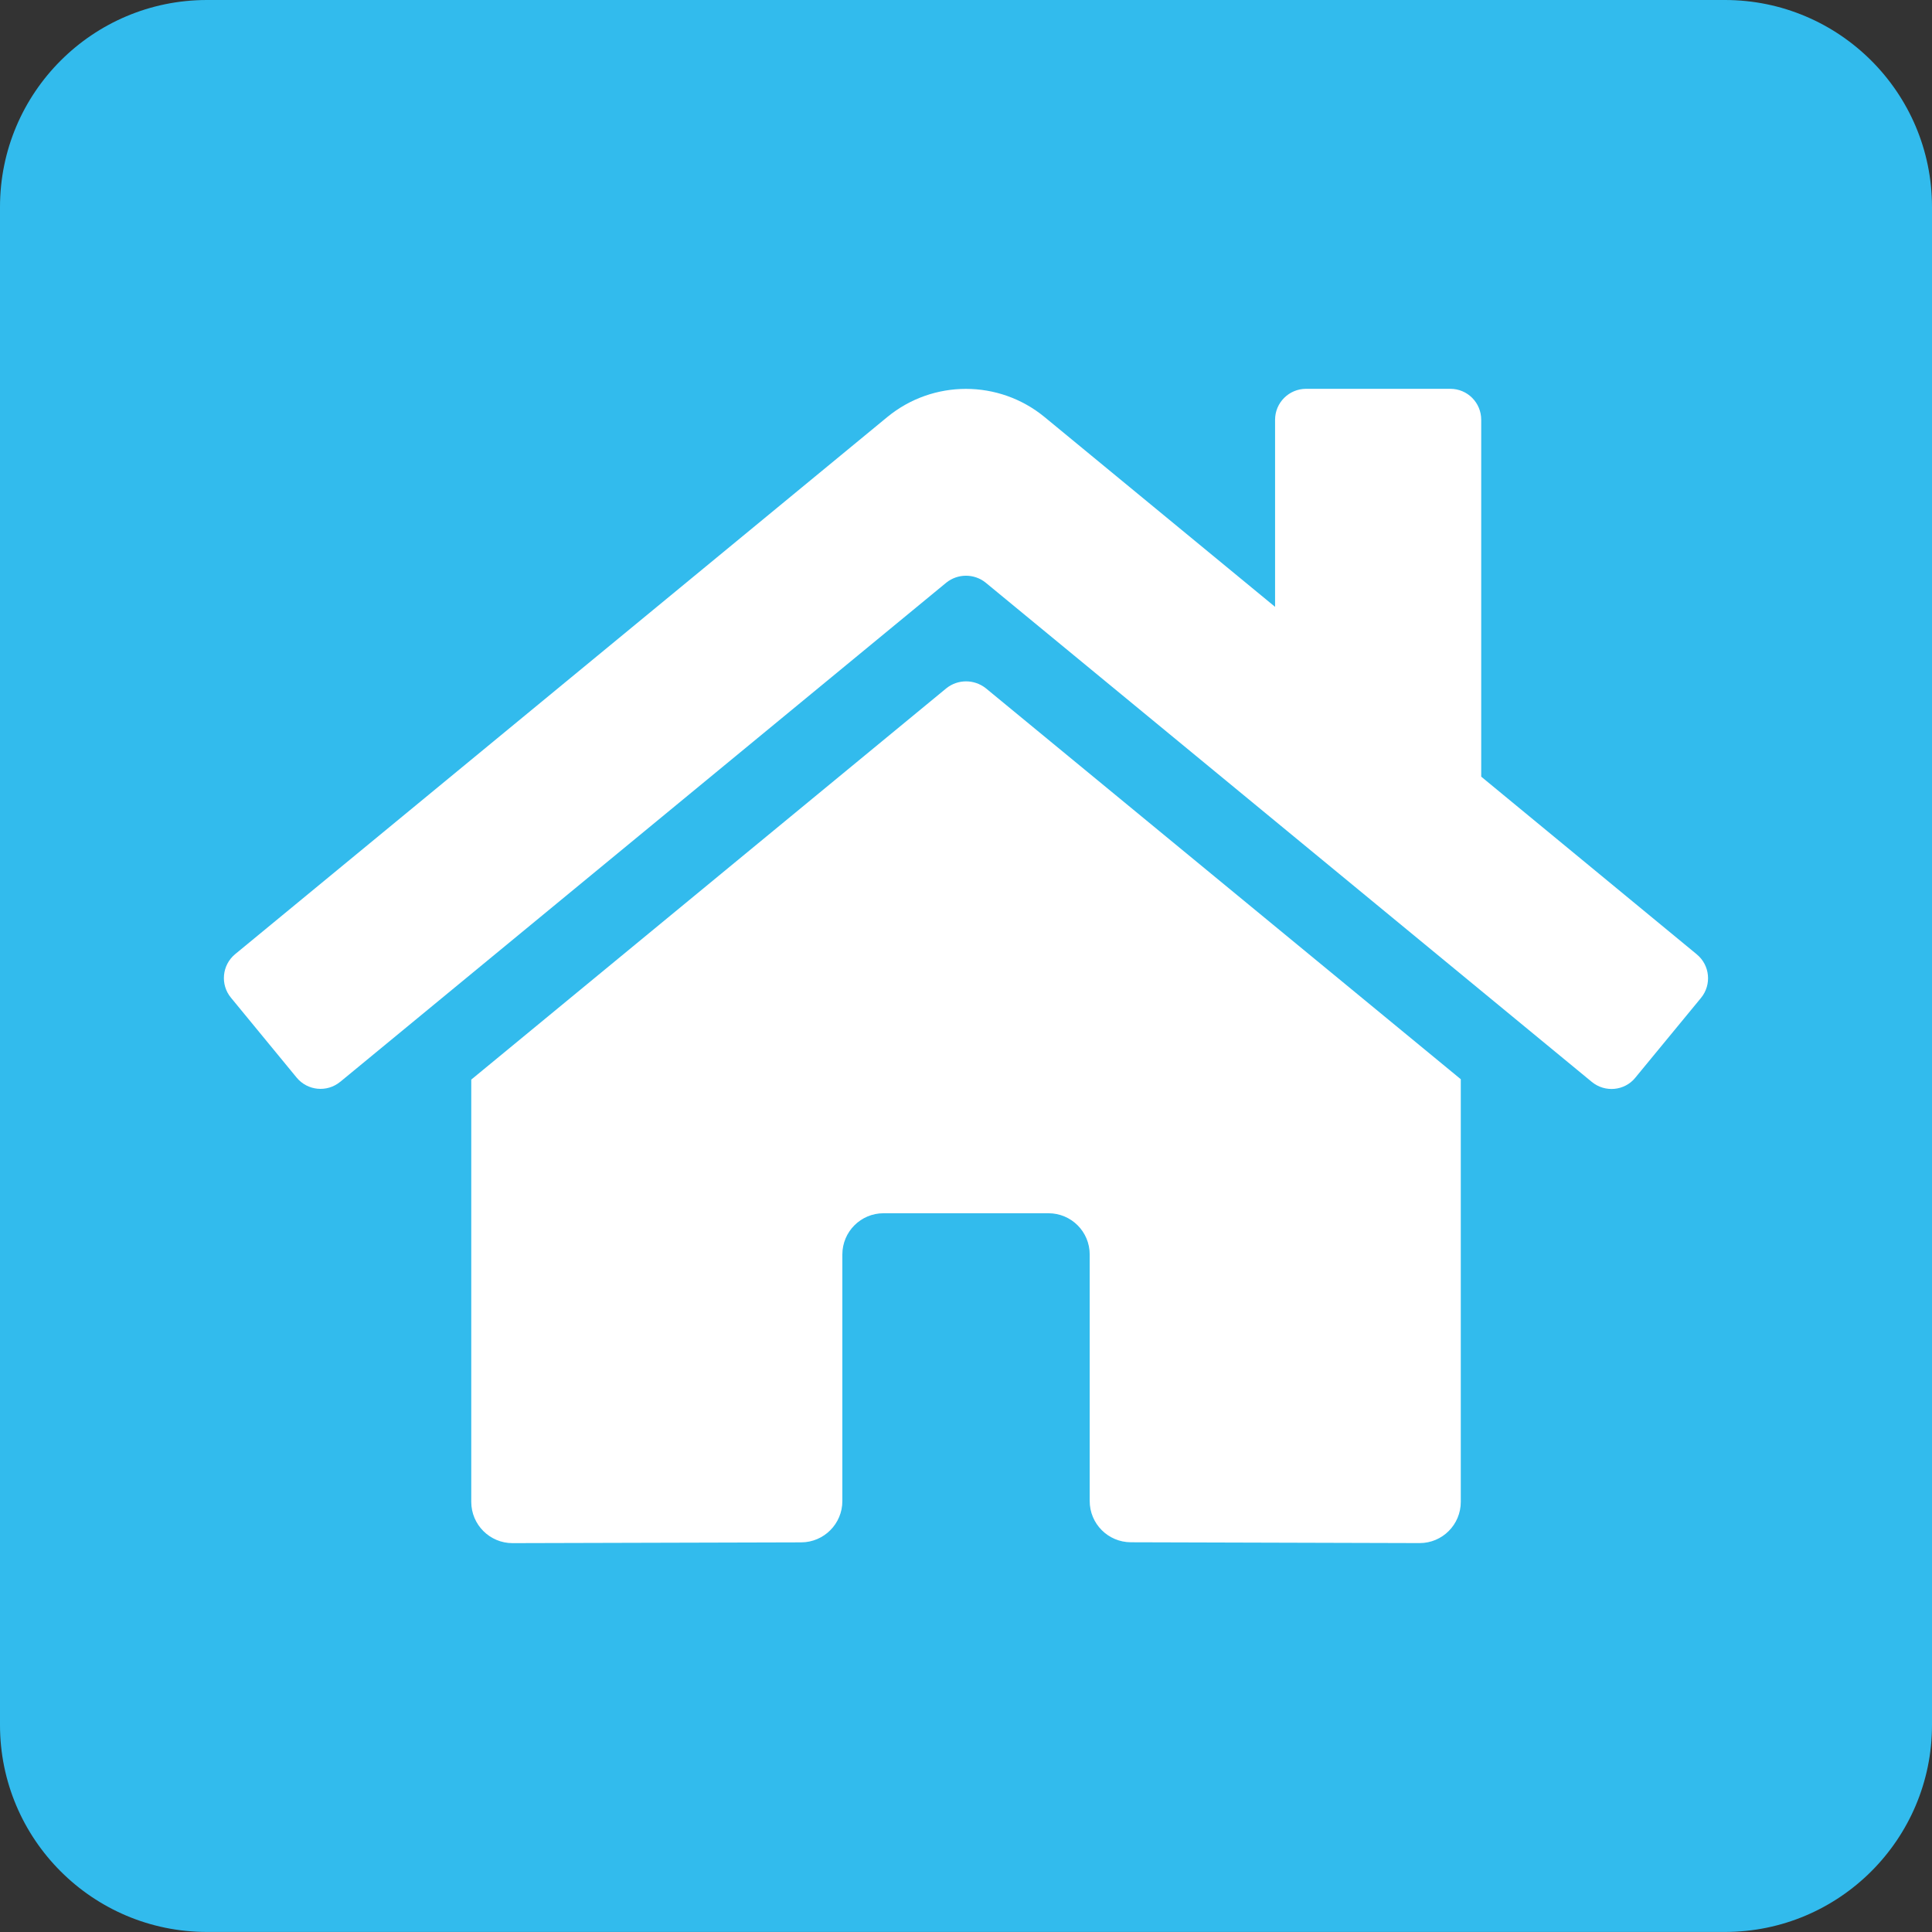 <?xml version="1.0" encoding="utf-8"?>
<!-- Generator: Adobe Illustrator 14.0.0, SVG Export Plug-In . SVG Version: 6.00 Build 43363)  -->
<!DOCTYPE svg PUBLIC "-//W3C//DTD SVG 1.1//EN" "http://www.w3.org/Graphics/SVG/1.1/DTD/svg11.dtd">
<svg version="1.1" id="Layer_1" xmlns="http://www.w3.org/2000/svg" xmlns:xlink="http://www.w3.org/1999/xlink" x="0px" y="0px"
	 width="40px" height="40px" viewBox="20.125 -17.554 40 40" enable-background="new 20.125 -17.554 40 40" xml:space="preserve">
<rect x="20.125" y="-17.554" width="40" height="40" fill="#333333" stroke="none"/>
<g>
	<path fill-rule="evenodd" clip-rule="evenodd" fill="#32BBED" d="M55.837-17.554H24.41c-2.366,0-4.285,1.919-4.285,4.286V18.16
		c0,2.366,1.919,4.285,4.285,4.285h31.427c2.366,0,4.288-1.919,4.288-4.285v-31.429C60.125-15.635,58.203-17.554,55.837-17.554z"/>
	<path fill="#FFFFFF" d="M39.717-3.303l-9.835,8.101v8.743c0,0.472,0.384,0.854,0.853,0.854l5.979-0.016
		c0.469-0.002,0.851-0.384,0.851-0.854V8.419c0-0.473,0.382-0.854,0.853-0.854h3.414c0.472,0,0.854,0.381,0.854,0.854v5.102
		c-0.001,0.472,0.38,0.854,0.852,0.856c0,0,0.001,0,0.003,0l5.976,0.017c0.471,0,0.852-0.382,0.852-0.854V4.79l-9.833-8.094
		C40.295-3.495,39.955-3.495,39.717-3.303L39.717-3.303z M55.252,2.202l-4.46-3.676v-7.389c0-0.354-0.285-0.641-0.639-0.641h-2.987
		c-0.354,0-0.642,0.287-0.642,0.641v3.873l-4.773-3.93c-0.946-0.777-2.31-0.777-3.255,0L24.992,2.202
		c-0.271,0.225-0.311,0.629-0.084,0.902l0,0l1.359,1.653c0.225,0.272,0.627,0.312,0.901,0.087c0,0,0,0,0.001,0L39.717-5.491
		c0.238-0.191,0.578-0.191,0.815,0L53.081,4.845c0.273,0.225,0.677,0.188,0.901-0.085V4.759l1.361-1.653
		c0.224-0.273,0.185-0.677-0.088-0.901C55.255,2.204,55.254,2.203,55.252,2.202L55.252,2.202z"/>
</g>
</svg>
